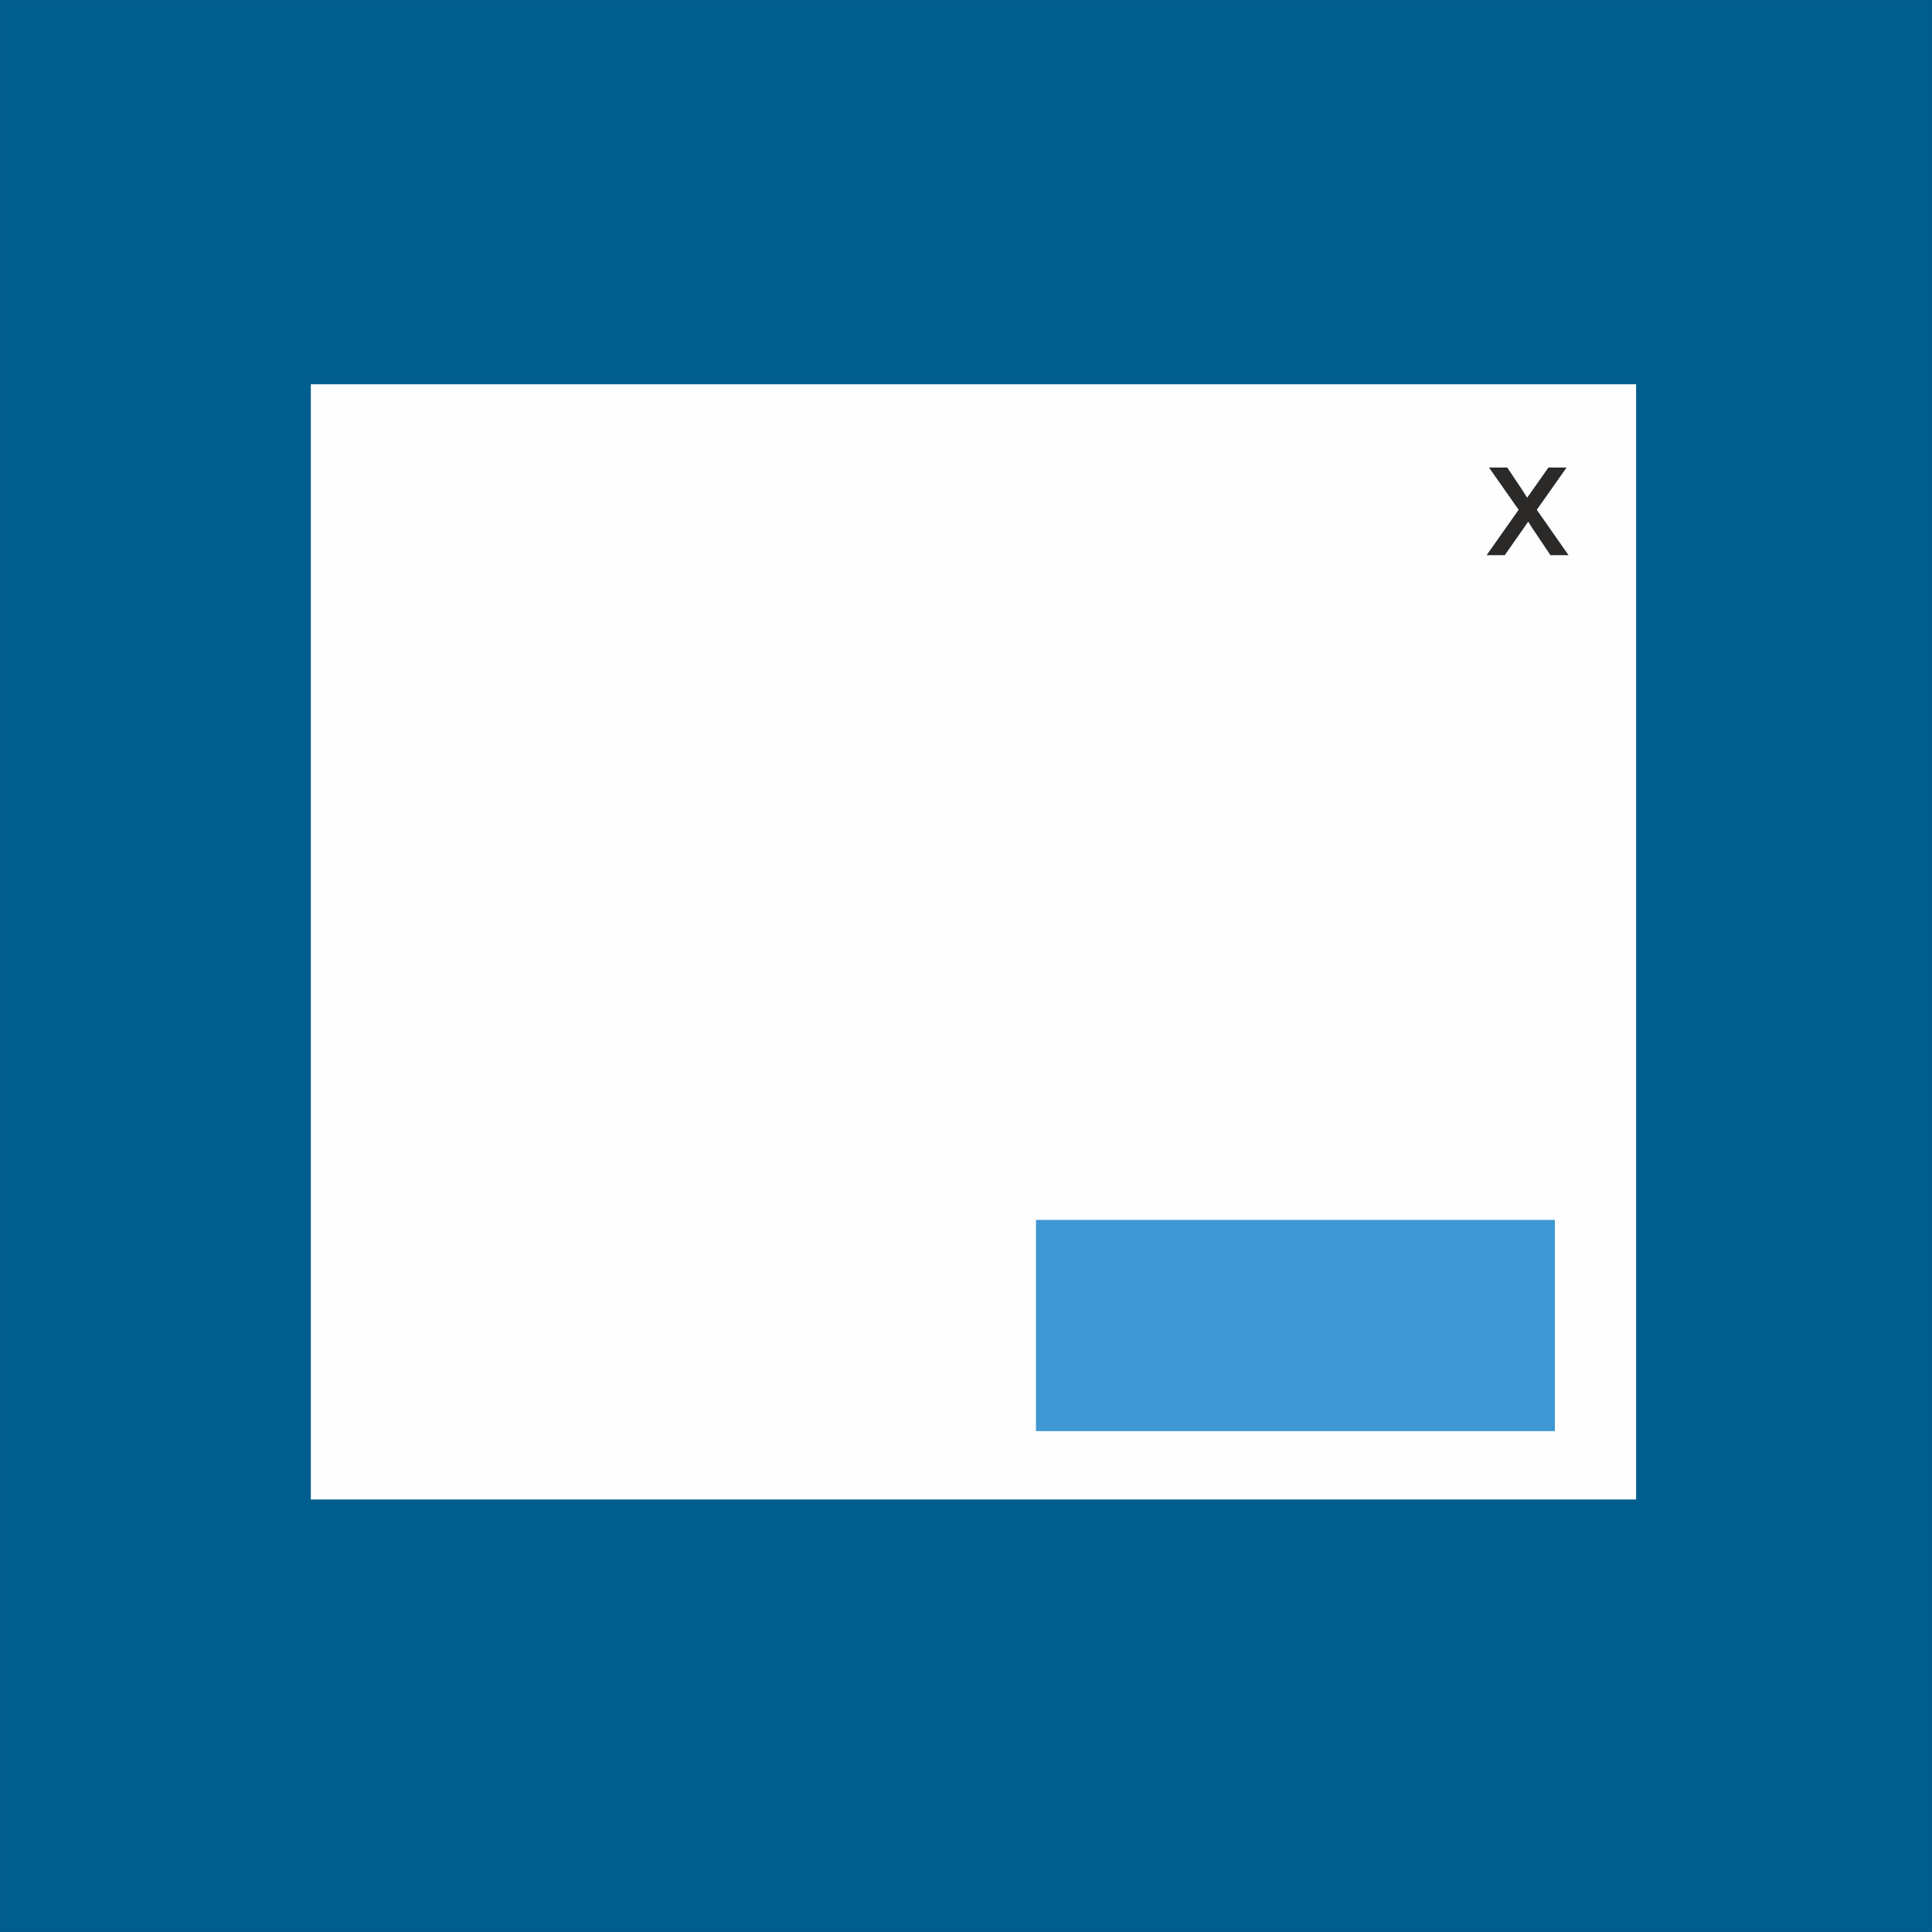 <?xml version="1.0" encoding="UTF-8"?>
<!DOCTYPE svg PUBLIC "-//W3C//DTD SVG 1.1//EN" "http://www.w3.org/Graphics/SVG/1.1/DTD/svg11.dtd">
<!-- Creator: CorelDRAW 2017 -->
<svg xmlns="http://www.w3.org/2000/svg" xml:space="preserve" width="143px" height="143px" version="1.1" style="shape-rendering:geometricPrecision; text-rendering:geometricPrecision; image-rendering:optimizeQuality; fill-rule:evenodd; clip-rule:evenodd"
viewBox="0 0 611.19 611.19"
 xmlns:xlink="http://www.w3.org/1999/xlink">
 <rect x="0" y="0" width="611.19" height="611.19" fill="#808080" stroke="none"/>
 <defs>
  <style type="text/css">
   <![CDATA[
    .str0 {stroke:#005E8E;stroke-width:34.19;stroke-miterlimit:22.926}
    .str1 {stroke:#3D98D3;stroke-width:3.85;stroke-miterlimit:22.926}
    .fil1 {fill:#FEFEFE}
    .fil3 {fill:#3D98D3}
    .fil0 {fill:#005E8E}
    .fil2 {fill:#2B2A29;fill-rule:nonzero}
   ]]>
  </style>
 </defs>
 <g id="Layer_x0020_1">
  <rect class="fil0 str0" x="17.1" y="17.1" width="576.99" height="576.99"/>
  <rect class="fil1" x="98.33" y="121.56" width="419.25" height="352.8"/>
  <path class="fil2" d="M470.29 175.63l10.13 -14.36 -9.37 -13.37 5.77 0 4.38 6.55c0.82,1.23 1.46,2.23 1.91,3.01 0.79,-1.11 1.5,-2.12 2.13,-3.02l4.61 -6.54 5.75 0 -9.43 13.37 10.04 14.36 -5.72 0 -5.73 -8.54 -1.31 -2.06 -7.41 10.6 -5.75 0z"/>
  <rect class="fil3 str1" x="329.66" y="387.85" width="160.3" height="62.96"/>
 </g>
</svg>
